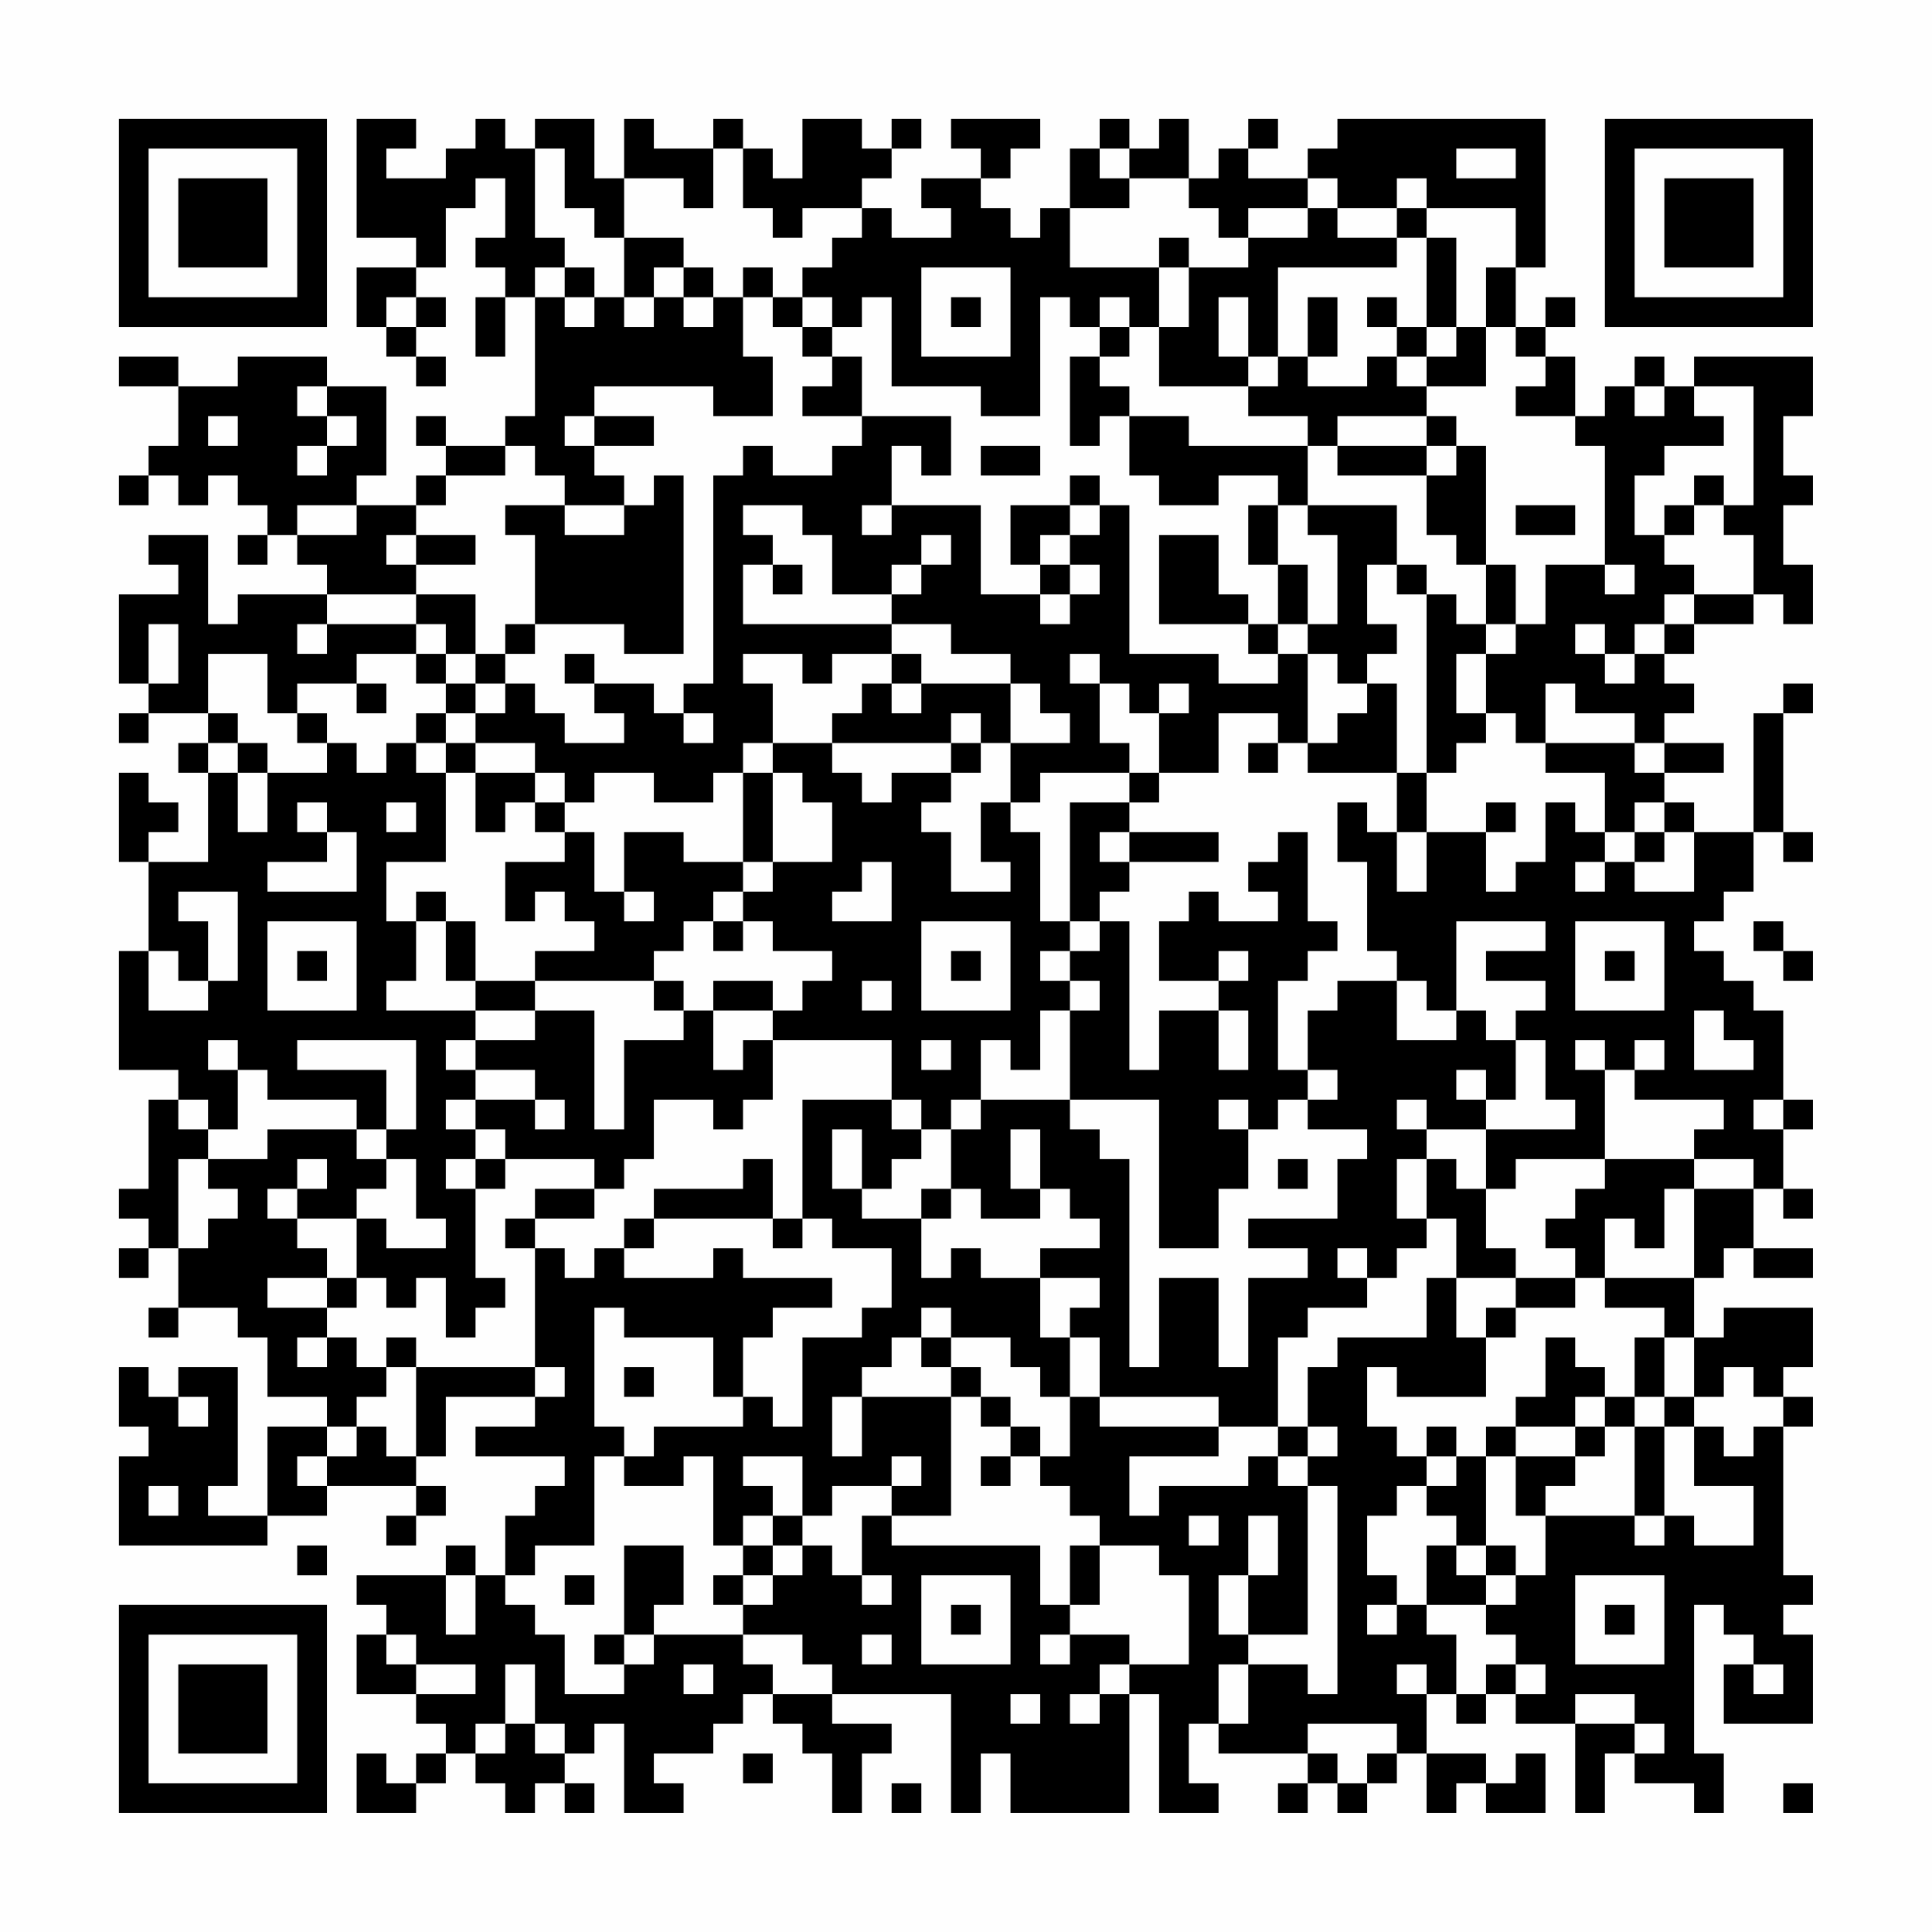 <?xml version="1.0" encoding="UTF-8"?>
<svg xmlns="http://www.w3.org/2000/svg" version="1.1" width="300" height="300" viewBox="0 0 300 300"><rect x="0" y="0" width="300" height="300" fill="#fefefe"/><g transform="scale(4.615)"><g transform="translate(4,4)"><path fill-rule="evenodd" d="M8 0L8 4L10 4L10 5L8 5L8 7L9 7L9 8L10 8L10 9L11 9L11 8L10 8L10 7L11 7L11 6L10 6L10 5L11 5L11 3L12 3L12 2L13 2L13 4L12 4L12 5L13 5L13 6L12 6L12 8L13 8L13 6L14 6L14 10L13 10L13 11L11 11L11 10L10 10L10 11L11 11L11 12L10 12L10 13L8 13L8 12L9 12L9 9L7 9L7 8L4 8L4 9L2 9L2 8L0 8L0 9L2 9L2 11L1 11L1 12L0 12L0 13L1 13L1 12L2 12L2 13L3 13L3 12L4 12L4 13L5 13L5 14L4 14L4 15L5 15L5 14L6 14L6 15L7 15L7 16L4 16L4 17L3 17L3 14L1 14L1 15L2 15L2 16L0 16L0 19L1 19L1 20L0 20L0 21L1 21L1 20L3 20L3 21L2 21L2 22L3 22L3 25L1 25L1 24L2 24L2 23L1 23L1 22L0 22L0 25L1 25L1 28L0 28L0 32L2 32L2 33L1 33L1 36L0 36L0 37L1 37L1 38L0 38L0 39L1 39L1 38L2 38L2 40L1 40L1 41L2 41L2 40L4 40L4 41L5 41L5 43L7 43L7 44L5 44L5 47L3 47L3 46L4 46L4 42L2 42L2 43L1 43L1 42L0 42L0 44L1 44L1 45L0 45L0 48L5 48L5 47L7 47L7 46L10 46L10 47L9 47L9 48L10 48L10 47L11 47L11 46L10 46L10 45L11 45L11 43L14 43L14 44L12 44L12 45L15 45L15 46L14 46L14 47L13 47L13 49L12 49L12 48L11 48L11 49L8 49L8 50L9 50L9 51L8 51L8 53L10 53L10 54L11 54L11 55L10 55L10 56L9 56L9 55L8 55L8 57L10 57L10 56L11 56L11 55L12 55L12 56L13 56L13 57L14 57L14 56L15 56L15 57L16 57L16 56L15 56L15 55L16 55L16 54L17 54L17 57L19 57L19 56L18 56L18 55L20 55L20 54L21 54L21 53L22 53L22 54L23 54L23 55L24 55L24 57L25 57L25 55L26 55L26 54L24 54L24 53L28 53L28 57L29 57L29 55L30 55L30 57L34 57L34 53L35 53L35 57L37 57L37 56L36 56L36 54L37 54L37 55L40 55L40 56L39 56L39 57L40 57L40 56L41 56L41 57L42 57L42 56L43 56L43 55L44 55L44 57L45 57L45 56L46 56L46 57L48 57L48 55L47 55L47 56L46 56L46 55L44 55L44 53L45 53L45 54L46 54L46 53L47 53L47 54L49 54L49 57L50 57L50 55L51 55L51 56L53 56L53 57L54 57L54 55L53 55L53 50L54 50L54 51L55 51L55 52L54 52L54 54L57 54L57 51L56 51L56 50L57 50L57 49L56 49L56 44L57 44L57 43L56 43L56 42L57 42L57 40L54 40L54 41L53 41L53 39L54 39L54 38L55 38L55 39L57 39L57 38L55 38L55 36L56 36L56 37L57 37L57 36L56 36L56 34L57 34L57 33L56 33L56 30L55 30L55 29L54 29L54 28L53 28L53 27L54 27L54 26L55 26L55 24L56 24L56 25L57 25L57 24L56 24L56 20L57 20L57 19L56 19L56 20L55 20L55 24L53 24L53 23L52 23L52 22L54 22L54 21L52 21L52 20L53 20L53 19L52 19L52 18L53 18L53 17L55 17L55 16L56 16L56 17L57 17L57 15L56 15L56 13L57 13L57 12L56 12L56 10L57 10L57 8L53 8L53 9L52 9L52 8L51 8L51 9L50 9L50 10L49 10L49 8L48 8L48 7L49 7L49 6L48 6L48 7L47 7L47 5L48 5L48 0L41 0L41 1L40 1L40 2L38 2L38 1L39 1L39 0L38 0L38 1L37 1L37 2L36 2L36 0L35 0L35 1L34 1L34 0L33 0L33 1L32 1L32 3L31 3L31 4L30 4L30 3L29 3L29 2L30 2L30 1L31 1L31 0L28 0L28 1L29 1L29 2L27 2L27 3L28 3L28 4L26 4L26 3L25 3L25 2L26 2L26 1L27 1L27 0L26 0L26 1L25 1L25 0L23 0L23 2L22 2L22 1L21 1L21 0L20 0L20 1L18 1L18 0L17 0L17 2L16 2L16 0L14 0L14 1L13 1L13 0L12 0L12 1L11 1L11 2L9 2L9 1L10 1L10 0ZM14 1L14 4L15 4L15 5L14 5L14 6L15 6L15 7L16 7L16 6L17 6L17 7L18 7L18 6L19 6L19 7L20 7L20 6L21 6L21 8L22 8L22 10L20 10L20 9L16 9L16 10L15 10L15 11L16 11L16 12L17 12L17 13L15 13L15 12L14 12L14 11L13 11L13 12L11 12L11 13L10 13L10 14L9 14L9 15L10 15L10 16L7 16L7 17L6 17L6 18L7 18L7 17L10 17L10 18L8 18L8 19L6 19L6 20L5 20L5 18L3 18L3 20L4 20L4 21L3 21L3 22L4 22L4 24L5 24L5 22L7 22L7 21L8 21L8 22L9 22L9 21L10 21L10 22L11 22L11 25L9 25L9 27L10 27L10 29L9 29L9 30L12 30L12 31L11 31L11 32L12 32L12 33L11 33L11 34L12 34L12 35L11 35L11 36L12 36L12 39L13 39L13 40L12 40L12 41L11 41L11 39L10 39L10 40L9 40L9 39L8 39L8 37L9 37L9 38L11 38L11 37L10 37L10 35L9 35L9 34L10 34L10 31L6 31L6 32L9 32L9 34L8 34L8 33L5 33L5 32L4 32L4 31L3 31L3 32L4 32L4 34L3 34L3 33L2 33L2 34L3 34L3 35L2 35L2 38L3 38L3 37L4 37L4 36L3 36L3 35L5 35L5 34L8 34L8 35L9 35L9 36L8 36L8 37L6 37L6 36L7 36L7 35L6 35L6 36L5 36L5 37L6 37L6 38L7 38L7 39L5 39L5 40L7 40L7 41L6 41L6 42L7 42L7 41L8 41L8 42L9 42L9 43L8 43L8 44L7 44L7 45L6 45L6 46L7 46L7 45L8 45L8 44L9 44L9 45L10 45L10 42L14 42L14 43L15 43L15 42L14 42L14 38L15 38L15 39L16 39L16 38L17 38L17 39L20 39L20 38L21 38L21 39L24 39L24 40L22 40L22 41L21 41L21 43L20 43L20 41L17 41L17 40L16 40L16 44L17 44L17 45L16 45L16 48L14 48L14 49L13 49L13 50L14 50L14 51L15 51L15 53L17 53L17 52L18 52L18 51L21 51L21 52L22 52L22 53L24 53L24 52L23 52L23 51L21 51L21 50L22 50L22 49L23 49L23 48L24 48L24 49L25 49L25 50L26 50L26 49L25 49L25 47L26 47L26 48L31 48L31 50L32 50L32 51L31 51L31 52L32 52L32 51L34 51L34 52L33 52L33 53L32 53L32 54L33 54L33 53L34 53L34 52L36 52L36 49L35 49L35 48L33 48L33 47L32 47L32 46L31 46L31 45L32 45L32 43L33 43L33 44L37 44L37 45L34 45L34 47L35 47L35 46L38 46L38 45L39 45L39 46L40 46L40 51L38 51L38 49L39 49L39 47L38 47L38 49L37 49L37 51L38 51L38 52L37 52L37 54L38 54L38 52L40 52L40 53L41 53L41 46L40 46L40 45L41 45L41 44L40 44L40 42L41 42L41 41L44 41L44 39L45 39L45 41L46 41L46 43L43 43L43 42L42 42L42 44L43 44L43 45L44 45L44 46L43 46L43 47L42 47L42 49L43 49L43 50L42 50L42 51L43 51L43 50L44 50L44 51L45 51L45 53L46 53L46 52L47 52L47 53L48 53L48 52L47 52L47 51L46 51L46 50L47 50L47 49L48 49L48 47L51 47L51 48L52 48L52 47L53 47L53 48L55 48L55 46L53 46L53 44L54 44L54 45L55 45L55 44L56 44L56 43L55 43L55 42L54 42L54 43L53 43L53 41L52 41L52 40L50 40L50 39L53 39L53 36L55 36L55 35L53 35L53 34L54 34L54 33L51 33L51 32L52 32L52 31L51 31L51 32L50 32L50 31L49 31L49 32L50 32L50 35L47 35L47 36L46 36L46 34L49 34L49 33L48 33L48 31L47 31L47 30L48 30L48 29L46 29L46 28L48 28L48 27L45 27L45 30L44 30L44 29L43 29L43 28L42 28L42 25L41 25L41 23L42 23L42 24L43 24L43 26L44 26L44 24L46 24L46 26L47 26L47 25L48 25L48 23L49 23L49 24L50 24L50 25L49 25L49 26L50 26L50 25L51 25L51 26L53 26L53 24L52 24L52 23L51 23L51 24L50 24L50 22L48 22L48 21L51 21L51 22L52 22L52 21L51 21L51 20L49 20L49 19L48 19L48 21L47 21L47 20L46 20L46 18L47 18L47 17L48 17L48 15L50 15L50 16L51 16L51 15L50 15L50 11L49 11L49 10L47 10L47 9L48 9L48 8L47 8L47 7L46 7L46 5L47 5L47 3L44 3L44 2L43 2L43 3L41 3L41 2L40 2L40 3L38 3L38 4L37 4L37 3L36 3L36 2L34 2L34 1L33 1L33 2L34 2L34 3L32 3L32 5L35 5L35 7L34 7L34 6L33 6L33 7L32 7L32 6L31 6L31 10L29 10L29 9L26 9L26 6L25 6L25 7L24 7L24 6L23 6L23 5L24 5L24 4L25 4L25 3L23 3L23 4L22 4L22 3L21 3L21 1L20 1L20 3L19 3L19 2L17 2L17 4L16 4L16 3L15 3L15 1ZM45 1L45 2L47 2L47 1ZM40 3L40 4L38 4L38 5L36 5L36 4L35 4L35 5L36 5L36 7L35 7L35 9L38 9L38 10L40 10L40 11L36 11L36 10L34 10L34 9L33 9L33 8L34 8L34 7L33 7L33 8L32 8L32 11L33 11L33 10L34 10L34 12L35 12L35 13L37 13L37 12L39 12L39 13L38 13L38 15L39 15L39 17L38 17L38 16L37 16L37 14L35 14L35 17L38 17L38 18L39 18L39 19L37 19L37 18L34 18L34 13L33 13L33 12L32 12L32 13L30 13L30 15L31 15L31 16L29 16L29 13L26 13L26 11L27 11L27 12L28 12L28 10L25 10L25 8L24 8L24 7L23 7L23 6L22 6L22 5L21 5L21 6L22 6L22 7L23 7L23 8L24 8L24 9L23 9L23 10L25 10L25 11L24 11L24 12L22 12L22 11L21 11L21 12L20 12L20 19L19 19L19 20L18 20L18 19L16 19L16 18L15 18L15 19L16 19L16 20L17 20L17 21L15 21L15 20L14 20L14 19L13 19L13 18L14 18L14 17L17 17L17 18L19 18L19 12L18 12L18 13L17 13L17 14L15 14L15 13L13 13L13 14L14 14L14 17L13 17L13 18L12 18L12 16L10 16L10 17L11 17L11 18L10 18L10 19L11 19L11 20L10 20L10 21L11 21L11 22L12 22L12 24L13 24L13 23L14 23L14 24L15 24L15 25L13 25L13 27L14 27L14 26L15 26L15 27L16 27L16 28L14 28L14 29L12 29L12 27L11 27L11 26L10 26L10 27L11 27L11 29L12 29L12 30L14 30L14 31L12 31L12 32L14 32L14 33L12 33L12 34L13 34L13 35L12 35L12 36L13 36L13 35L16 35L16 36L14 36L14 37L13 37L13 38L14 38L14 37L16 37L16 36L17 36L17 35L18 35L18 33L20 33L20 34L21 34L21 33L22 33L22 31L26 31L26 33L23 33L23 37L22 37L22 35L21 35L21 36L18 36L18 37L17 37L17 38L18 38L18 37L22 37L22 38L23 38L23 37L24 37L24 38L26 38L26 40L25 40L25 41L23 41L23 44L22 44L22 43L21 43L21 44L18 44L18 45L17 45L17 46L19 46L19 45L20 45L20 48L21 48L21 49L20 49L20 50L21 50L21 49L22 49L22 48L23 48L23 47L24 47L24 46L26 46L26 47L28 47L28 43L29 43L29 44L30 44L30 45L29 45L29 46L30 46L30 45L31 45L31 44L30 44L30 43L29 43L29 42L28 42L28 41L30 41L30 42L31 42L31 43L32 43L32 41L33 41L33 43L37 43L37 44L39 44L39 45L40 45L40 44L39 44L39 41L40 41L40 40L42 40L42 39L43 39L43 38L44 38L44 37L45 37L45 39L47 39L47 40L46 40L46 41L47 41L47 40L49 40L49 39L50 39L50 37L51 37L51 38L52 38L52 36L53 36L53 35L50 35L50 36L49 36L49 37L48 37L48 38L49 38L49 39L47 39L47 38L46 38L46 36L45 36L45 35L44 35L44 34L46 34L46 33L47 33L47 31L46 31L46 30L45 30L45 31L43 31L43 29L41 29L41 30L40 30L40 32L39 32L39 29L40 29L40 28L41 28L41 27L40 27L40 24L39 24L39 25L38 25L38 26L39 26L39 27L37 27L37 26L36 26L36 27L35 27L35 29L37 29L37 30L35 30L35 32L34 32L34 27L33 27L33 26L34 26L34 25L37 25L37 24L34 24L34 23L35 23L35 22L37 22L37 20L39 20L39 21L38 21L38 22L39 22L39 21L40 21L40 22L43 22L43 24L44 24L44 22L45 22L45 21L46 21L46 20L45 20L45 18L46 18L46 17L47 17L47 15L46 15L46 11L45 11L45 10L44 10L44 9L46 9L46 7L45 7L45 4L44 4L44 3L43 3L43 4L41 4L41 3ZM17 4L17 6L18 6L18 5L19 5L19 6L20 6L20 5L19 5L19 4ZM43 4L43 5L39 5L39 8L38 8L38 6L37 6L37 8L38 8L38 9L39 9L39 8L40 8L40 9L42 9L42 8L43 8L43 9L44 9L44 8L45 8L45 7L44 7L44 4ZM15 5L15 6L16 6L16 5ZM27 5L27 8L30 8L30 5ZM9 6L9 7L10 7L10 6ZM28 6L28 7L29 7L29 6ZM40 6L40 8L41 8L41 6ZM42 6L42 7L43 7L43 8L44 8L44 7L43 7L43 6ZM6 9L6 10L7 10L7 11L6 11L6 12L7 12L7 11L8 11L8 10L7 10L7 9ZM51 9L51 10L52 10L52 9ZM53 9L53 10L54 10L54 11L52 11L52 12L51 12L51 14L52 14L52 15L53 15L53 16L52 16L52 17L51 17L51 18L50 18L50 17L49 17L49 18L50 18L50 19L51 19L51 18L52 18L52 17L53 17L53 16L55 16L55 14L54 14L54 13L55 13L55 9ZM3 10L3 11L4 11L4 10ZM16 10L16 11L18 11L18 10ZM41 10L41 11L40 11L40 13L39 13L39 15L40 15L40 17L39 17L39 18L40 18L40 21L41 21L41 20L42 20L42 19L43 19L43 22L44 22L44 16L45 16L45 17L46 17L46 15L45 15L45 14L44 14L44 12L45 12L45 11L44 11L44 10ZM29 11L29 12L31 12L31 11ZM41 11L41 12L44 12L44 11ZM53 12L53 13L52 13L52 14L53 14L53 13L54 13L54 12ZM6 13L6 14L8 14L8 13ZM21 13L21 14L22 14L22 15L21 15L21 17L26 17L26 18L24 18L24 19L23 19L23 18L21 18L21 19L22 19L22 21L21 21L21 22L20 22L20 23L18 23L18 22L16 22L16 23L15 23L15 22L14 22L14 21L12 21L12 20L13 20L13 19L12 19L12 18L11 18L11 19L12 19L12 20L11 20L11 21L12 21L12 22L14 22L14 23L15 23L15 24L16 24L16 26L17 26L17 27L18 27L18 26L17 26L17 24L19 24L19 25L21 25L21 26L20 26L20 27L19 27L19 28L18 28L18 29L14 29L14 30L16 30L16 34L17 34L17 31L19 31L19 30L20 30L20 32L21 32L21 31L22 31L22 30L23 30L23 29L24 29L24 28L22 28L22 27L21 27L21 26L22 26L22 25L24 25L24 23L23 23L23 22L22 22L22 21L24 21L24 22L25 22L25 23L26 23L26 22L28 22L28 23L27 23L27 24L28 24L28 26L30 26L30 25L29 25L29 23L30 23L30 24L31 24L31 27L32 27L32 28L31 28L31 29L32 29L32 30L31 30L31 32L30 32L30 31L29 31L29 33L28 33L28 34L27 34L27 33L26 33L26 34L27 34L27 35L26 35L26 36L25 36L25 34L24 34L24 36L25 36L25 37L27 37L27 39L28 39L28 38L29 38L29 39L31 39L31 41L32 41L32 40L33 40L33 39L31 39L31 38L33 38L33 37L32 37L32 36L31 36L31 34L30 34L30 36L31 36L31 37L29 37L29 36L28 36L28 34L29 34L29 33L32 33L32 34L33 34L33 35L34 35L34 42L35 42L35 39L37 39L37 42L38 42L38 39L40 39L40 38L38 38L38 37L41 37L41 35L42 35L42 34L40 34L40 33L41 33L41 32L40 32L40 33L39 33L39 34L38 34L38 33L37 33L37 34L38 34L38 36L37 36L37 38L35 38L35 33L32 33L32 30L33 30L33 29L32 29L32 28L33 28L33 27L32 27L32 23L34 23L34 22L35 22L35 20L36 20L36 19L35 19L35 20L34 20L34 19L33 19L33 18L32 18L32 19L33 19L33 21L34 21L34 22L31 22L31 23L30 23L30 21L32 21L32 20L31 20L31 19L30 19L30 18L28 18L28 17L26 17L26 16L27 16L27 15L28 15L28 14L27 14L27 15L26 15L26 16L24 16L24 14L23 14L23 13ZM25 13L25 14L26 14L26 13ZM32 13L32 14L31 14L31 15L32 15L32 16L31 16L31 17L32 17L32 16L33 16L33 15L32 15L32 14L33 14L33 13ZM40 13L40 14L41 14L41 17L40 17L40 18L41 18L41 19L42 19L42 18L43 18L43 17L42 17L42 15L43 15L43 16L44 16L44 15L43 15L43 13ZM47 13L47 14L49 14L49 13ZM10 14L10 15L12 15L12 14ZM22 15L22 16L23 16L23 15ZM1 17L1 19L2 19L2 17ZM26 18L26 19L25 19L25 20L24 20L24 21L28 21L28 22L29 22L29 21L30 21L30 19L27 19L27 18ZM8 19L8 20L9 20L9 19ZM26 19L26 20L27 20L27 19ZM6 20L6 21L7 21L7 20ZM19 20L19 21L20 21L20 20ZM28 20L28 21L29 21L29 20ZM4 21L4 22L5 22L5 21ZM21 22L21 25L22 25L22 22ZM6 23L6 24L7 24L7 25L5 25L5 26L8 26L8 24L7 24L7 23ZM9 23L9 24L10 24L10 23ZM46 23L46 24L47 24L47 23ZM33 24L33 25L34 25L34 24ZM51 24L51 25L52 25L52 24ZM25 25L25 26L24 26L24 27L26 27L26 25ZM2 26L2 27L3 27L3 29L2 29L2 28L1 28L1 30L3 30L3 29L4 29L4 26ZM5 27L5 30L8 30L8 27ZM20 27L20 28L21 28L21 27ZM27 27L27 30L30 30L30 27ZM49 27L49 30L52 30L52 27ZM55 27L55 28L56 28L56 29L57 29L57 28L56 28L56 27ZM6 28L6 29L7 29L7 28ZM28 28L28 29L29 29L29 28ZM37 28L37 29L38 29L38 28ZM50 28L50 29L51 29L51 28ZM18 29L18 30L19 30L19 29ZM20 29L20 30L22 30L22 29ZM25 29L25 30L26 30L26 29ZM37 30L37 32L38 32L38 30ZM53 30L53 32L55 32L55 31L54 31L54 30ZM27 31L27 32L28 32L28 31ZM45 32L45 33L46 33L46 32ZM14 33L14 34L15 34L15 33ZM43 33L43 34L44 34L44 33ZM55 33L55 34L56 34L56 33ZM39 35L39 36L40 36L40 35ZM43 35L43 37L44 37L44 35ZM27 36L27 37L28 37L28 36ZM41 38L41 39L42 39L42 38ZM7 39L7 40L8 40L8 39ZM27 40L27 41L26 41L26 42L25 42L25 43L24 43L24 45L25 45L25 43L28 43L28 42L27 42L27 41L28 41L28 40ZM9 41L9 42L10 42L10 41ZM48 41L48 43L47 43L47 44L46 44L46 45L45 45L45 44L44 44L44 45L45 45L45 46L44 46L44 47L45 47L45 48L44 48L44 50L46 50L46 49L47 49L47 48L46 48L46 45L47 45L47 47L48 47L48 46L49 46L49 45L50 45L50 44L51 44L51 47L52 47L52 44L53 44L53 43L52 43L52 41L51 41L51 43L50 43L50 42L49 42L49 41ZM17 42L17 43L18 43L18 42ZM2 43L2 44L3 44L3 43ZM49 43L49 44L47 44L47 45L49 45L49 44L50 44L50 43ZM51 43L51 44L52 44L52 43ZM21 45L21 46L22 46L22 47L21 47L21 48L22 48L22 47L23 47L23 45ZM26 45L26 46L27 46L27 45ZM1 46L1 47L2 47L2 46ZM36 47L36 48L37 48L37 47ZM6 48L6 49L7 49L7 48ZM17 48L17 51L16 51L16 52L17 52L17 51L18 51L18 50L19 50L19 48ZM32 48L32 50L33 50L33 48ZM45 48L45 49L46 49L46 48ZM11 49L11 51L12 51L12 49ZM15 49L15 50L16 50L16 49ZM27 49L27 52L30 52L30 49ZM49 49L49 52L52 52L52 49ZM28 50L28 51L29 51L29 50ZM50 50L50 51L51 51L51 50ZM9 51L9 52L10 52L10 53L12 53L12 52L10 52L10 51ZM25 51L25 52L26 52L26 51ZM13 52L13 54L12 54L12 55L13 55L13 54L14 54L14 55L15 55L15 54L14 54L14 52ZM19 52L19 53L20 53L20 52ZM43 52L43 53L44 53L44 52ZM55 52L55 53L56 53L56 52ZM30 53L30 54L31 54L31 53ZM49 53L49 54L51 54L51 55L52 55L52 54L51 54L51 53ZM40 54L40 55L41 55L41 56L42 56L42 55L43 55L43 54ZM21 55L21 56L22 56L22 55ZM26 56L26 57L27 57L27 56ZM56 56L56 57L57 57L57 56ZM0 0L0 7L7 7L7 0ZM1 1L1 6L6 6L6 1ZM2 2L2 5L5 5L5 2ZM50 0L50 7L57 7L57 0ZM51 1L51 6L56 6L56 1ZM52 2L52 5L55 5L55 2ZM0 50L0 57L7 57L7 50ZM1 51L1 56L6 56L6 51ZM2 52L2 55L5 55L5 52Z" fill="#000000"/></g></g></svg>
